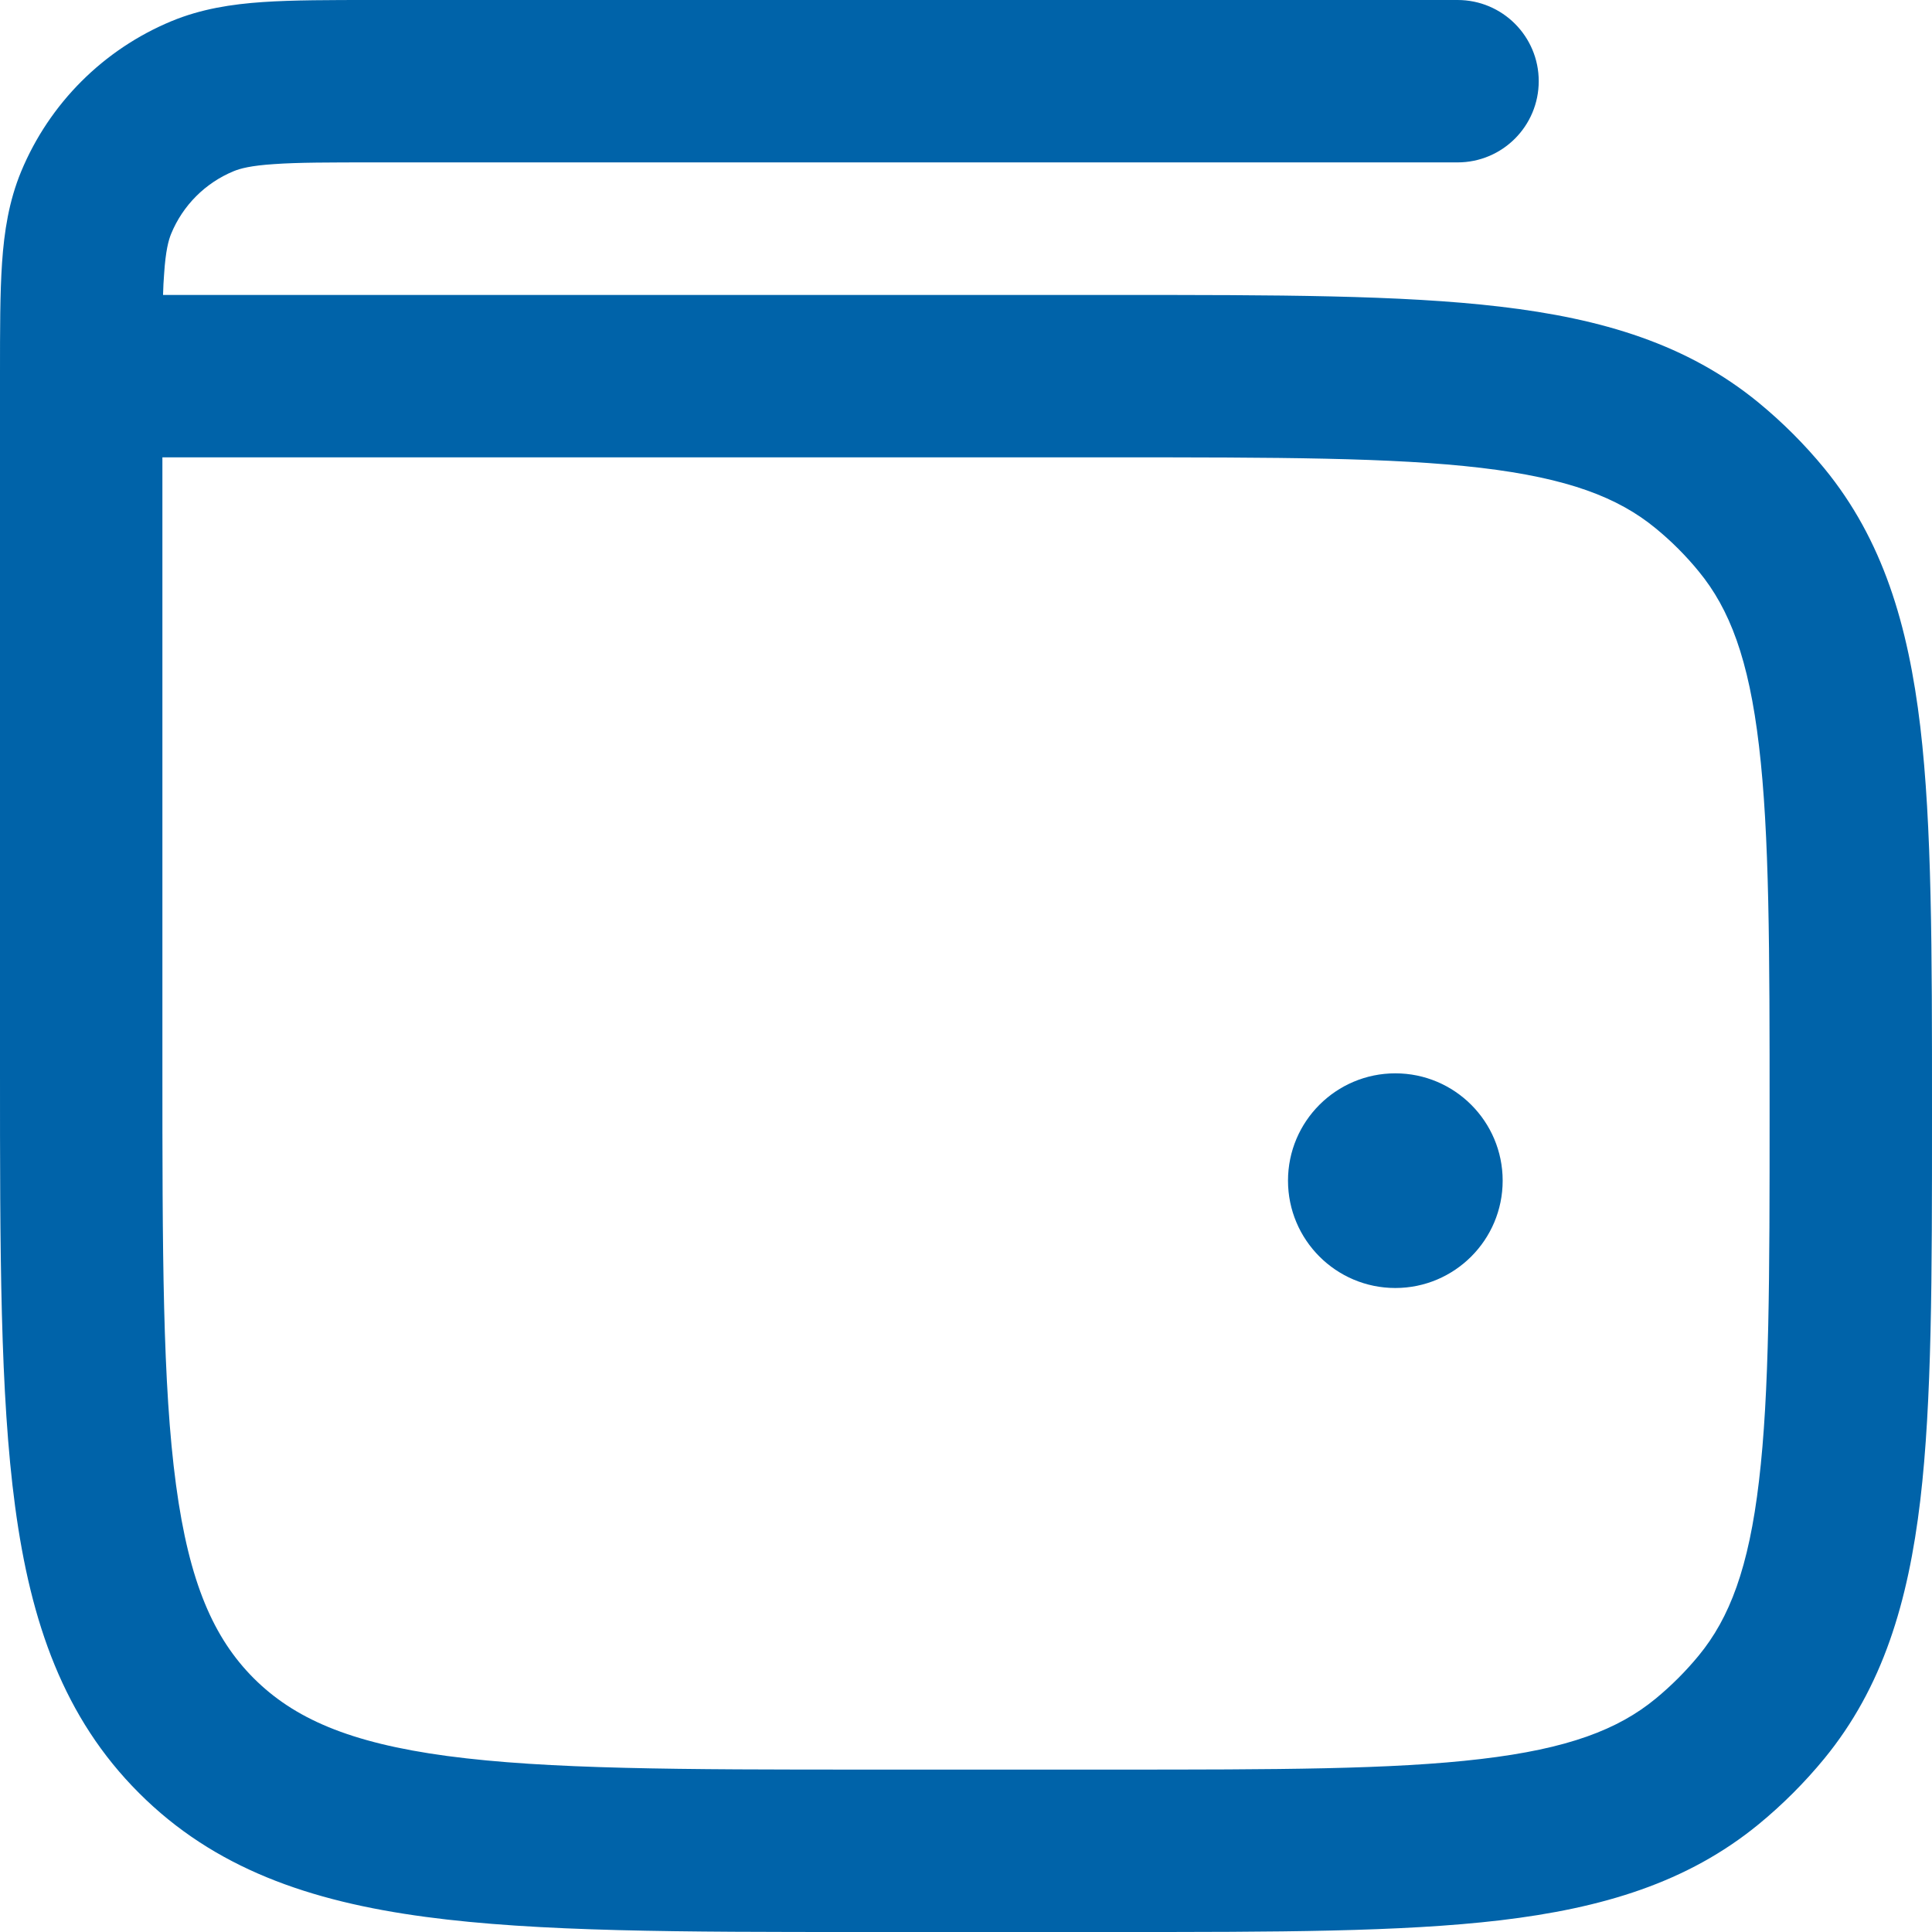 <svg width="18" height="18" viewBox="0 0 18 18" fill="none" xmlns="http://www.w3.org/2000/svg">
<path fill-rule="evenodd" clip-rule="evenodd" d="M13.58 2.39955e-07H3.479C3.074 -6.29295e-06 2.732 -1.18017e-05 2.45 0.019C2.156 0.039 1.874 0.083 1.598 0.197C0.964 0.46 0.46 0.964 0.197 1.598C0.083 1.874 0.039 2.156 0.019 2.45C-1.14832e-05 2.732 -6.09808e-06 3.074 2.88236e-07 3.479V9.973C-1.40455e-05 11.652 -2.54661e-05 12.989 0.141 14.037C0.286 15.118 0.594 16.005 1.295 16.705C1.995 17.406 2.881 17.714 3.963 17.859C5.011 18 6.348 18 8.027 18H10.423C11.887 18 13.053 18 13.977 17.891C14.928 17.778 15.72 17.541 16.384 16.997C16.608 16.813 16.813 16.608 16.997 16.384C17.541 15.72 17.778 14.928 17.891 13.977C18 13.053 18 11.887 18 10.423V10.325C18 8.861 18 7.695 17.891 6.771C17.778 5.82 17.541 5.028 16.997 4.364C16.813 4.14 16.608 3.935 16.384 3.751C15.72 3.206 14.928 2.969 13.977 2.857C13.053 2.748 11.887 2.748 10.423 2.748L1.519 2.748C1.521 2.677 1.524 2.613 1.529 2.553C1.543 2.336 1.57 2.238 1.595 2.177C1.704 1.913 1.913 1.704 2.177 1.595C2.238 1.57 2.336 1.543 2.553 1.529C2.777 1.513 3.067 1.513 3.504 1.513H13.58C13.998 1.513 14.336 1.174 14.336 0.756C14.336 0.339 13.998 2.39955e-07 13.58 2.39955e-07ZM1.513 9.916V4.261H10.374C11.898 4.261 12.975 4.262 13.799 4.359C14.607 4.455 15.075 4.634 15.424 4.921C15.571 5.041 15.706 5.176 15.827 5.324C16.114 5.673 16.293 6.14 16.388 6.948C16.486 7.773 16.487 8.85 16.487 10.374C16.487 11.898 16.486 12.975 16.388 13.799C16.293 14.607 16.114 15.075 15.827 15.424C15.706 15.571 15.571 15.706 15.424 15.827C15.075 16.114 14.607 16.293 13.799 16.388C12.975 16.486 11.898 16.487 10.374 16.487H8.084C6.335 16.487 5.1 16.485 4.165 16.36C3.251 16.237 2.737 16.008 2.364 15.636C1.992 15.263 1.763 14.749 1.64 13.835C1.514 12.9 1.513 11.665 1.513 9.916Z" fill="#0063A9"/>
<path d="M14 11C14 11.552 13.552 12 13 12C12.448 12 12 11.552 12 11C12 10.448 12.448 10 13 10C13.552 10 14 10.448 14 11Z" fill="#0063A9"/>
</svg>
